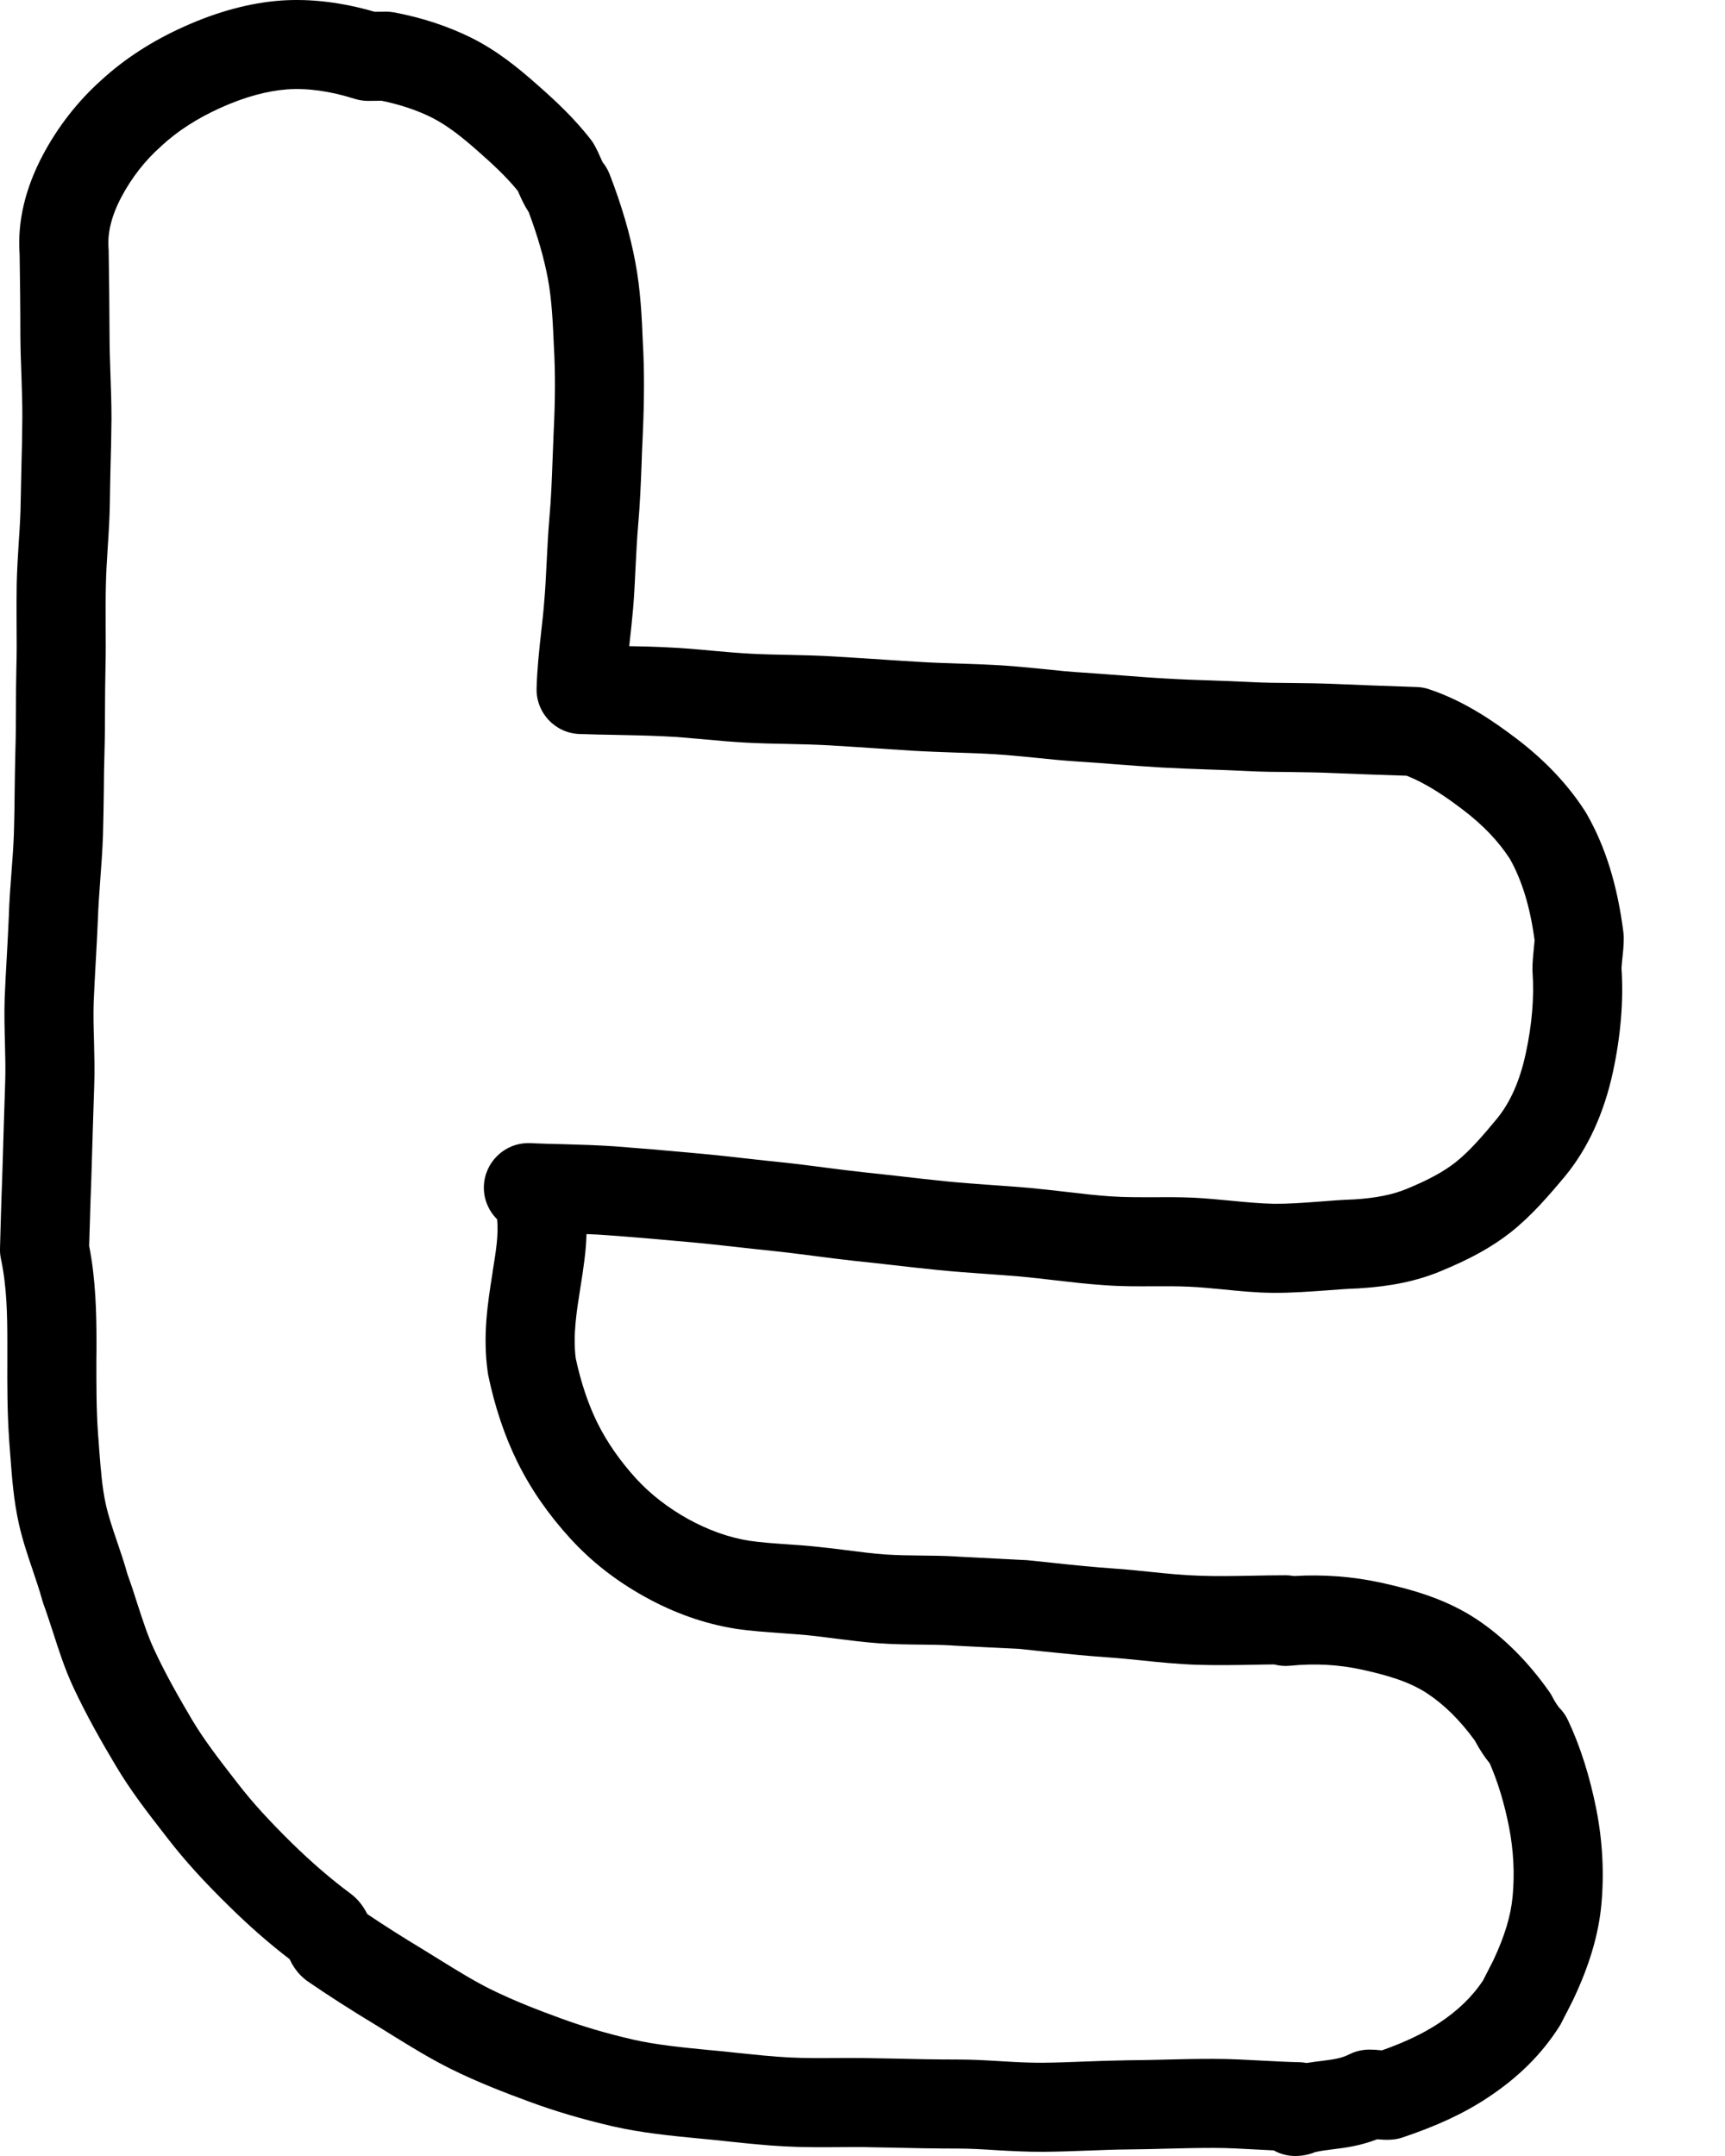 <svg width="16" height="20" viewBox="0 0 16 20" fill="none" xmlns="http://www.w3.org/2000/svg">
<g clip-path="url(#clip0)">
<path d="M15.061 8.703C15.061 8.686 15.06 8.669 15.058 8.652C15.003 8.216 14.892 7.855 14.717 7.55C14.714 7.544 14.71 7.538 14.707 7.533C14.548 7.283 14.332 7.054 14.066 6.852C13.861 6.696 13.584 6.503 13.256 6.394C13.218 6.381 13.179 6.374 13.139 6.373C12.835 6.363 12.59 6.354 12.368 6.344C12.24 6.339 12.113 6.337 11.99 6.336C11.854 6.335 11.726 6.334 11.598 6.327C11.475 6.321 11.351 6.316 11.231 6.312C11.098 6.308 10.96 6.303 10.827 6.295C10.694 6.288 10.557 6.277 10.424 6.267C10.302 6.258 10.18 6.248 10.057 6.24C9.935 6.233 9.813 6.221 9.684 6.207C9.555 6.194 9.422 6.181 9.287 6.172C9.15 6.164 9.015 6.159 8.883 6.155C8.755 6.151 8.634 6.147 8.513 6.139C8.408 6.133 8.302 6.126 8.197 6.119C8.044 6.109 7.892 6.099 7.74 6.09C7.597 6.081 7.456 6.078 7.319 6.075C7.196 6.073 7.08 6.07 6.964 6.064C6.849 6.058 6.735 6.048 6.613 6.037C6.476 6.024 6.333 6.011 6.188 6.005C6.071 5.999 5.953 5.996 5.836 5.994C5.838 5.979 5.84 5.965 5.841 5.95C5.852 5.852 5.863 5.75 5.872 5.648C5.883 5.518 5.889 5.388 5.895 5.262C5.902 5.128 5.908 5 5.919 4.873C5.936 4.68 5.944 4.489 5.951 4.304C5.953 4.229 5.956 4.154 5.96 4.079C5.97 3.857 5.98 3.563 5.967 3.265L5.963 3.187C5.953 2.943 5.942 2.692 5.893 2.433C5.844 2.17 5.765 1.902 5.654 1.615C5.638 1.575 5.616 1.537 5.589 1.504C5.583 1.492 5.575 1.473 5.568 1.458C5.555 1.428 5.541 1.397 5.525 1.367C5.513 1.343 5.499 1.32 5.483 1.299C5.323 1.091 5.14 0.924 4.981 0.784C4.806 0.629 4.611 0.47 4.373 0.351C4.157 0.244 3.916 0.164 3.656 0.115C3.631 0.111 3.605 0.108 3.58 0.108C3.558 0.108 3.525 0.109 3.493 0.109C3.486 0.109 3.48 0.109 3.474 0.109C3.171 0.021 2.879 -0.014 2.606 0.005C2.32 0.026 2.017 0.107 1.707 0.247C1.41 0.38 1.152 0.548 0.938 0.745C0.722 0.938 0.536 1.177 0.398 1.437C0.233 1.748 0.16 2.058 0.182 2.36C0.186 2.601 0.189 2.859 0.189 3.113C0.19 3.241 0.194 3.367 0.199 3.489C0.203 3.625 0.208 3.753 0.207 3.881C0.206 4.025 0.203 4.173 0.199 4.316C0.197 4.427 0.194 4.538 0.192 4.649C0.191 4.772 0.183 4.897 0.174 5.028C0.166 5.154 0.158 5.285 0.155 5.417C0.153 5.546 0.153 5.674 0.154 5.797C0.155 5.932 0.156 6.059 0.152 6.187C0.149 6.315 0.148 6.443 0.148 6.566C0.147 6.701 0.147 6.828 0.143 6.957C0.139 7.084 0.138 7.213 0.136 7.337C0.135 7.465 0.133 7.598 0.129 7.727C0.125 7.847 0.116 7.969 0.106 8.097C0.096 8.227 0.086 8.36 0.082 8.496C0.077 8.62 0.07 8.743 0.063 8.873C0.056 9.001 0.048 9.134 0.043 9.267C0.039 9.408 0.042 9.546 0.046 9.679C0.049 9.805 0.052 9.923 0.048 10.039C0.039 10.296 0.032 10.554 0.024 10.811C0.021 10.909 0.018 11.005 0.014 11.102C0.009 11.262 0.004 11.422 -0 11.582C-0.001 11.615 0.002 11.648 0.009 11.68C0.064 11.936 0.068 12.206 0.068 12.46C0.068 12.509 0.068 12.559 0.068 12.608C0.067 12.851 0.067 13.102 0.085 13.358C0.085 13.36 0.085 13.361 0.085 13.363C0.089 13.411 0.093 13.459 0.096 13.506C0.111 13.709 0.127 13.919 0.174 14.131C0.209 14.288 0.258 14.432 0.305 14.57C0.336 14.663 0.366 14.751 0.39 14.837C0.393 14.848 0.396 14.86 0.4 14.871C0.431 14.954 0.458 15.04 0.488 15.13C0.542 15.298 0.597 15.472 0.677 15.645C0.803 15.916 0.947 16.167 1.073 16.378C1.209 16.608 1.368 16.813 1.522 17.011L1.56 17.06C1.711 17.255 1.885 17.448 2.126 17.684C2.314 17.869 2.498 18.03 2.686 18.174C2.707 18.219 2.74 18.276 2.793 18.329C2.811 18.346 2.83 18.363 2.85 18.377C3.04 18.508 3.247 18.641 3.502 18.795C3.553 18.826 3.604 18.858 3.655 18.89C3.822 18.993 3.994 19.099 4.179 19.191C4.432 19.317 4.692 19.416 4.912 19.497C5.15 19.585 5.401 19.659 5.68 19.724C5.951 19.786 6.229 19.813 6.478 19.837C6.57 19.845 6.663 19.855 6.755 19.865C6.925 19.883 7.102 19.902 7.281 19.911C7.45 19.92 7.615 19.919 7.774 19.918C7.882 19.917 7.983 19.916 8.085 19.919L8.258 19.922C8.462 19.927 8.674 19.931 8.884 19.931C8.998 19.931 9.116 19.938 9.24 19.946C9.381 19.954 9.528 19.962 9.679 19.961C9.816 19.96 9.953 19.955 10.085 19.95C10.218 19.945 10.343 19.94 10.47 19.939C10.588 19.938 10.706 19.935 10.82 19.932C10.964 19.928 11.113 19.925 11.256 19.925C11.393 19.925 11.53 19.933 11.676 19.941C11.721 19.943 11.767 19.946 11.814 19.948C11.873 19.981 11.942 20 12.014 20C12.08 20 12.142 19.987 12.198 19.964C12.248 19.952 12.3 19.946 12.361 19.938C12.477 19.924 12.615 19.906 12.773 19.845C12.854 19.852 12.931 19.854 13.003 19.83C13.326 19.722 13.578 19.605 13.797 19.46C14.081 19.273 14.299 19.057 14.463 18.799C14.471 18.787 14.478 18.774 14.484 18.762C14.504 18.722 14.52 18.69 14.537 18.659C14.554 18.625 14.572 18.59 14.593 18.548C14.594 18.545 14.596 18.542 14.597 18.539C14.743 18.229 14.827 17.945 14.853 17.671C14.88 17.381 14.865 17.083 14.807 16.786C14.746 16.479 14.658 16.2 14.543 15.956C14.522 15.912 14.496 15.875 14.462 15.841C14.454 15.831 14.426 15.794 14.402 15.747C14.393 15.728 14.382 15.71 14.37 15.693C14.172 15.412 13.944 15.185 13.695 15.02C13.407 14.829 13.085 14.742 12.807 14.681C12.545 14.624 12.275 14.604 12.002 14.62C11.977 14.616 11.951 14.613 11.924 14.613C11.818 14.613 11.712 14.615 11.61 14.617C11.441 14.62 11.281 14.623 11.124 14.617C10.979 14.613 10.831 14.598 10.675 14.582C10.562 14.57 10.445 14.558 10.326 14.55C10.14 14.537 9.954 14.518 9.757 14.497C9.681 14.489 9.605 14.481 9.529 14.473C9.522 14.473 9.515 14.472 9.508 14.472C9.307 14.462 9.106 14.451 8.905 14.441L8.858 14.438C8.75 14.432 8.645 14.431 8.543 14.43C8.427 14.429 8.318 14.427 8.212 14.42C8.095 14.412 7.976 14.396 7.85 14.38C7.761 14.369 7.669 14.357 7.575 14.348C7.484 14.338 7.393 14.332 7.306 14.326C7.179 14.317 7.06 14.309 6.945 14.292C6.759 14.262 6.569 14.194 6.382 14.091C6.194 13.986 6.032 13.86 5.9 13.716C5.75 13.551 5.629 13.377 5.54 13.197C5.455 13.024 5.388 12.823 5.34 12.6C5.313 12.389 5.347 12.174 5.383 11.946L5.389 11.909C5.411 11.765 5.436 11.611 5.44 11.448C5.508 11.45 5.575 11.454 5.641 11.459C5.861 11.475 6.096 11.495 6.402 11.523C6.548 11.536 6.698 11.553 6.843 11.569C6.95 11.581 7.057 11.593 7.165 11.604C7.291 11.617 7.415 11.633 7.547 11.65C7.672 11.666 7.8 11.683 7.929 11.697C8.042 11.708 8.155 11.721 8.268 11.734C8.411 11.75 8.554 11.767 8.697 11.781C8.847 11.796 8.997 11.807 9.141 11.817C9.25 11.825 9.362 11.833 9.47 11.842C9.575 11.852 9.68 11.864 9.791 11.877C9.938 11.894 10.09 11.912 10.245 11.922C10.403 11.934 10.556 11.933 10.704 11.932C10.816 11.932 10.923 11.931 11.027 11.936C11.129 11.94 11.232 11.951 11.343 11.961C11.493 11.976 11.648 11.992 11.81 11.993C11.977 11.994 12.139 11.982 12.294 11.971C12.4 11.963 12.5 11.955 12.598 11.952C12.602 11.952 12.606 11.952 12.61 11.951C12.904 11.933 13.142 11.883 13.358 11.794C13.636 11.68 13.839 11.568 14.014 11.43C14.204 11.279 14.36 11.098 14.519 10.908C14.729 10.651 14.877 10.328 14.96 9.947C15.033 9.609 15.06 9.284 15.04 8.981C15.041 8.958 15.045 8.92 15.048 8.889C15.055 8.828 15.061 8.765 15.061 8.703ZM14.226 8.805C14.22 8.866 14.214 8.929 14.214 8.991C14.214 9.001 14.214 9.011 14.215 9.02C14.231 9.251 14.21 9.504 14.152 9.772C14.097 10.027 14.008 10.228 13.881 10.382C13.75 10.54 13.63 10.679 13.502 10.781C13.39 10.869 13.249 10.946 13.044 11.03C12.915 11.083 12.763 11.113 12.565 11.126C12.451 11.13 12.34 11.138 12.232 11.147C12.087 11.158 11.95 11.168 11.818 11.167C11.693 11.165 11.562 11.152 11.424 11.139C11.307 11.128 11.187 11.116 11.063 11.11C10.939 11.105 10.818 11.105 10.7 11.106C10.561 11.106 10.43 11.107 10.303 11.098C10.167 11.089 10.031 11.073 9.887 11.056C9.775 11.043 9.66 11.03 9.543 11.019C9.428 11.009 9.312 11.001 9.2 10.993C9.055 10.982 8.918 10.973 8.78 10.959C8.64 10.945 8.501 10.929 8.362 10.913C8.246 10.9 8.131 10.887 8.015 10.875C7.896 10.862 7.778 10.847 7.654 10.831C7.522 10.814 7.386 10.796 7.249 10.782C7.144 10.771 7.039 10.76 6.935 10.748C6.786 10.731 6.632 10.714 6.478 10.7C6.166 10.671 5.927 10.651 5.702 10.634C5.54 10.623 5.381 10.618 5.226 10.614C5.133 10.612 5.045 10.61 4.957 10.606C4.939 10.604 4.92 10.604 4.901 10.604C4.677 10.604 4.494 10.783 4.488 11.007C4.485 11.125 4.533 11.233 4.611 11.311C4.625 11.45 4.601 11.601 4.572 11.78L4.567 11.816C4.524 12.086 4.476 12.391 4.524 12.729C4.525 12.738 4.527 12.746 4.528 12.755C4.59 13.052 4.681 13.323 4.799 13.562C4.922 13.812 5.087 14.05 5.29 14.272C5.482 14.483 5.714 14.665 5.982 14.813C6.254 14.964 6.535 15.063 6.818 15.108C6.82 15.109 6.822 15.109 6.825 15.11C6.97 15.13 7.111 15.14 7.248 15.15C7.333 15.156 7.413 15.162 7.492 15.169C7.575 15.178 7.658 15.188 7.746 15.2C7.877 15.216 8.013 15.234 8.153 15.244C8.284 15.253 8.411 15.255 8.533 15.256C8.631 15.257 8.723 15.258 8.814 15.263L8.861 15.266C9.06 15.276 9.259 15.287 9.458 15.296C9.529 15.304 9.6 15.311 9.67 15.319C9.866 15.339 10.069 15.36 10.27 15.374C10.375 15.381 10.48 15.392 10.591 15.403C10.754 15.42 10.922 15.437 11.096 15.443C11.275 15.449 11.453 15.446 11.625 15.443C11.689 15.442 11.754 15.44 11.819 15.44C11.867 15.453 11.917 15.457 11.967 15.452C12.197 15.429 12.414 15.441 12.631 15.488C12.844 15.535 13.065 15.594 13.238 15.709C13.396 15.813 13.545 15.961 13.68 16.147C13.721 16.225 13.769 16.298 13.818 16.358C13.893 16.53 13.953 16.727 13.996 16.945C14.039 17.164 14.05 17.382 14.03 17.593C14.013 17.772 13.957 17.959 13.852 18.183C13.833 18.22 13.817 18.251 13.802 18.281C13.787 18.309 13.773 18.338 13.756 18.371C13.656 18.522 13.521 18.653 13.343 18.77C13.201 18.863 13.033 18.944 12.818 19.02C12.779 19.016 12.739 19.013 12.702 19.013C12.637 19.013 12.574 19.028 12.517 19.056C12.442 19.094 12.377 19.103 12.259 19.118C12.217 19.123 12.171 19.129 12.121 19.137C12.12 19.137 12.119 19.137 12.118 19.137C12.097 19.133 12.076 19.131 12.055 19.13C11.945 19.128 11.836 19.122 11.721 19.116C11.571 19.108 11.416 19.099 11.258 19.099C11.252 19.099 11.247 19.099 11.242 19.099C11.092 19.099 10.944 19.102 10.8 19.106C10.688 19.109 10.575 19.111 10.463 19.112C10.324 19.114 10.186 19.119 10.053 19.124C9.921 19.129 9.797 19.134 9.671 19.135C9.549 19.136 9.422 19.129 9.288 19.121C9.158 19.113 9.023 19.105 8.884 19.105C8.683 19.105 8.476 19.101 8.276 19.096L8.101 19.093C7.989 19.09 7.878 19.091 7.77 19.091C7.614 19.092 7.468 19.093 7.323 19.086C7.166 19.078 7.009 19.061 6.843 19.044C6.746 19.033 6.648 19.023 6.554 19.015C6.323 18.992 6.085 18.969 5.867 18.919C5.621 18.862 5.403 18.797 5.198 18.722C4.998 18.649 4.764 18.559 4.546 18.451C4.396 18.376 4.247 18.284 4.09 18.187C4.037 18.154 3.984 18.121 3.93 18.088C3.728 17.966 3.56 17.859 3.407 17.756C3.385 17.713 3.353 17.66 3.303 17.61C3.289 17.596 3.273 17.583 3.257 17.57C3.073 17.434 2.892 17.278 2.705 17.095C2.492 16.885 2.341 16.719 2.214 16.555L2.175 16.505C2.03 16.318 1.894 16.142 1.783 15.956C1.669 15.763 1.537 15.535 1.428 15.298C1.369 15.171 1.323 15.028 1.274 14.877C1.246 14.788 1.216 14.696 1.182 14.603C1.153 14.498 1.12 14.4 1.087 14.304C1.045 14.181 1.006 14.066 0.981 13.953C0.947 13.798 0.934 13.627 0.92 13.445C0.917 13.396 0.913 13.346 0.909 13.297C0.893 13.073 0.894 12.848 0.894 12.61C0.895 12.56 0.895 12.51 0.895 12.46C0.895 12.189 0.889 11.875 0.827 11.557C0.831 11.414 0.836 11.272 0.84 11.129C0.844 11.032 0.847 10.934 0.85 10.837C0.858 10.58 0.865 10.323 0.874 10.067C0.879 9.927 0.875 9.79 0.872 9.658C0.868 9.531 0.865 9.412 0.869 9.295C0.874 9.172 0.881 9.05 0.888 8.92C0.895 8.791 0.903 8.658 0.908 8.525C0.912 8.406 0.921 8.286 0.93 8.16C0.94 8.028 0.95 7.892 0.955 7.754C0.959 7.617 0.961 7.479 0.963 7.346C0.964 7.226 0.965 7.102 0.969 6.981C0.973 6.842 0.974 6.704 0.974 6.569C0.975 6.445 0.975 6.327 0.978 6.208C0.982 6.067 0.981 5.927 0.98 5.792C0.98 5.669 0.979 5.552 0.982 5.435C0.984 5.32 0.991 5.204 0.999 5.081C1.008 4.945 1.017 4.804 1.019 4.661C1.02 4.553 1.023 4.444 1.025 4.336C1.029 4.189 1.033 4.038 1.034 3.886C1.034 3.741 1.029 3.598 1.024 3.46C1.02 3.339 1.016 3.225 1.016 3.111C1.015 2.849 1.012 2.583 1.008 2.336C1.008 2.326 1.008 2.317 1.007 2.307C0.995 2.16 1.035 1.998 1.128 1.824C1.221 1.649 1.346 1.488 1.491 1.36C1.493 1.358 1.495 1.356 1.497 1.354C1.646 1.216 1.83 1.097 2.046 1C2.267 0.9 2.476 0.843 2.665 0.829C2.853 0.816 3.064 0.845 3.29 0.917C3.33 0.929 3.372 0.936 3.414 0.936C3.436 0.936 3.469 0.936 3.501 0.935C3.515 0.935 3.528 0.935 3.541 0.935C3.711 0.97 3.867 1.022 4.004 1.09C4.157 1.167 4.302 1.286 4.434 1.403C4.561 1.515 4.692 1.634 4.803 1.771C4.807 1.779 4.81 1.787 4.814 1.796C4.837 1.848 4.865 1.909 4.904 1.968C4.986 2.187 5.045 2.39 5.082 2.586C5.119 2.786 5.128 2.998 5.138 3.222L5.142 3.302C5.153 3.565 5.145 3.823 5.134 4.041C5.131 4.118 5.128 4.195 5.125 4.272C5.118 4.455 5.112 4.628 5.096 4.801C5.084 4.943 5.077 5.085 5.07 5.222C5.064 5.346 5.058 5.463 5.048 5.58C5.041 5.671 5.031 5.762 5.02 5.859C5.001 6.029 4.982 6.206 4.977 6.385C4.971 6.612 5.149 6.802 5.376 6.809C5.485 6.813 5.594 6.815 5.704 6.817C5.853 6.82 6.006 6.823 6.152 6.83C6.278 6.835 6.404 6.847 6.538 6.859C6.662 6.871 6.79 6.882 6.92 6.889C7.05 6.896 7.178 6.899 7.302 6.901C7.437 6.904 7.564 6.907 7.691 6.914C7.842 6.923 7.992 6.933 8.143 6.943C8.249 6.95 8.355 6.957 8.462 6.964C8.595 6.972 8.728 6.976 8.857 6.981C8.987 6.985 9.111 6.989 9.234 6.997C9.354 7.004 9.474 7.017 9.601 7.029C9.732 7.043 9.868 7.056 10.005 7.065C10.124 7.072 10.243 7.081 10.361 7.091C10.498 7.101 10.639 7.112 10.779 7.12C10.922 7.128 11.065 7.133 11.203 7.138C11.319 7.142 11.439 7.146 11.555 7.152C11.7 7.16 11.844 7.161 11.982 7.162C12.104 7.164 12.218 7.165 12.332 7.17C12.541 7.179 12.77 7.187 13.047 7.196C13.241 7.272 13.425 7.402 13.567 7.51C13.754 7.652 13.898 7.802 14.005 7.968C14.118 8.169 14.193 8.416 14.234 8.723C14.232 8.746 14.229 8.778 14.226 8.805Z" fill="black"/>
</g>
<defs>
<clipPath id="clip0">
<rect width="15.061" height="20" fill="white"/>
</clipPath>
</defs>
</svg>
